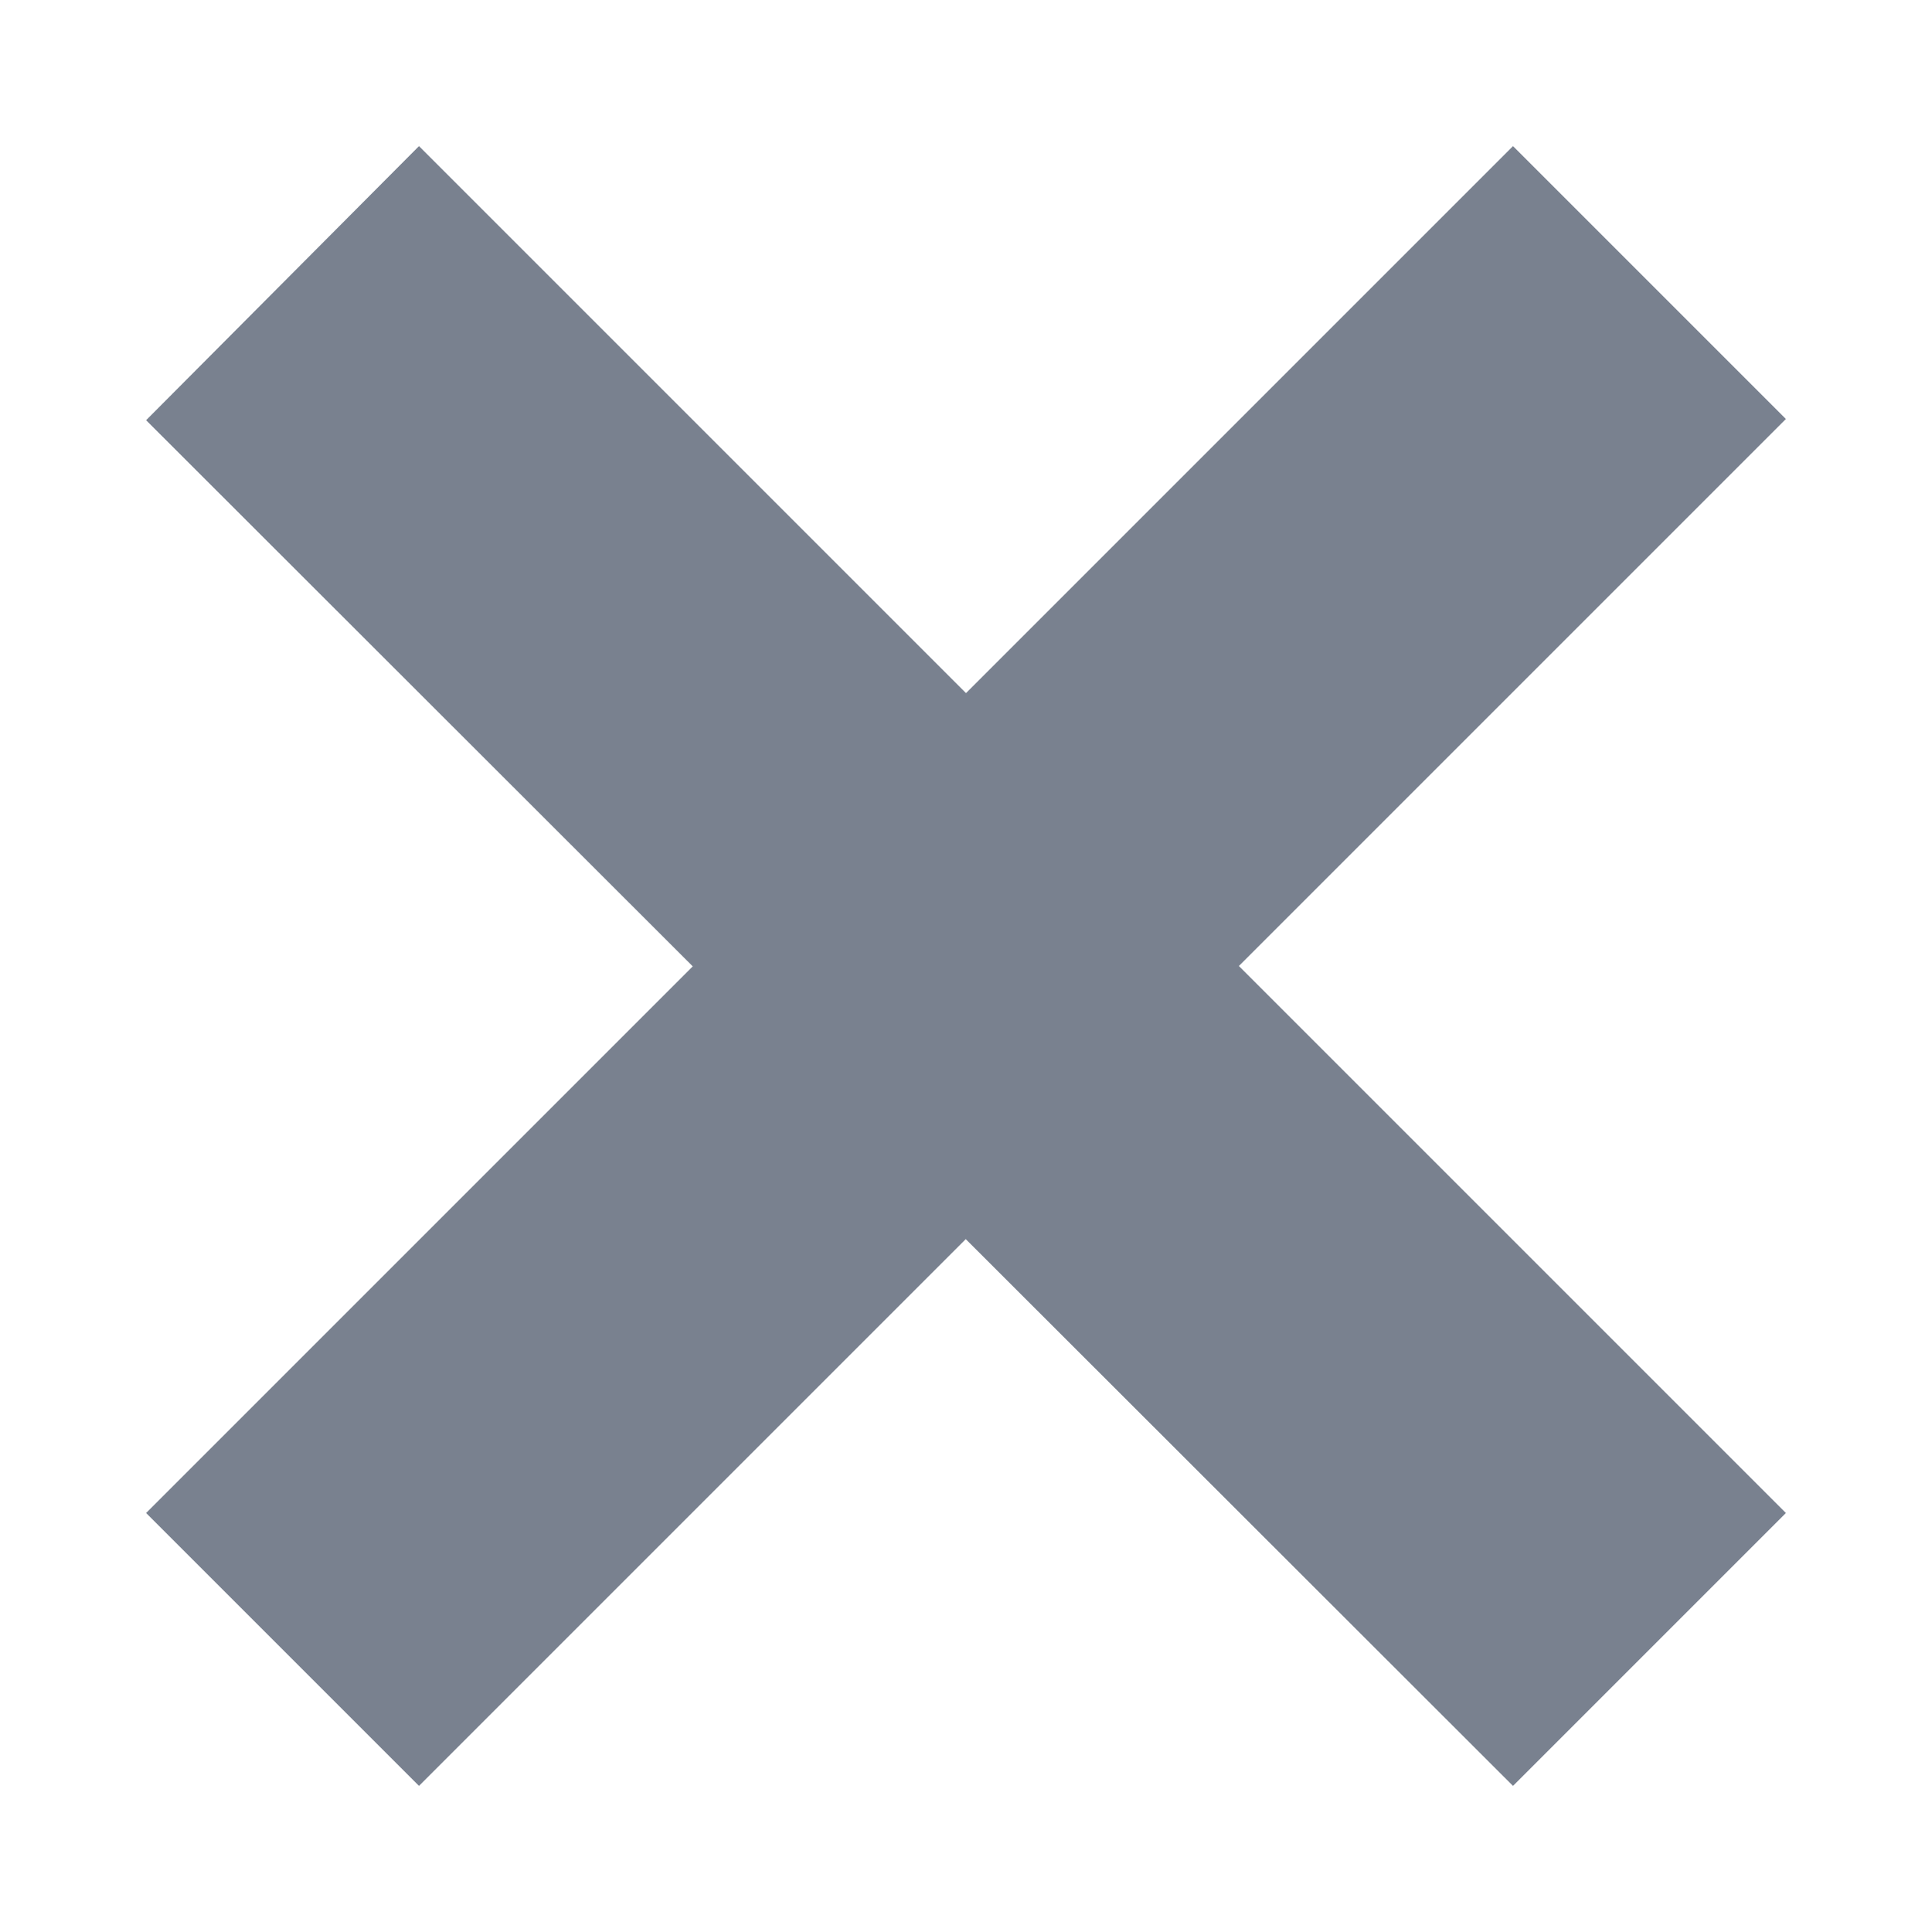 <svg xmlns="http://www.w3.org/2000/svg" viewBox="0 0 16 16" width="16" height="16">
	<style>
		tspan { white-space:pre }
		.shp0 { fill: #79818f } 
	</style>
	<path id="Plus copy 3" class="shp0" d="M12.53 1.21L14.79 3.47L3.47 14.79L1.21 12.53L12.53 1.21ZM3.47 1.21L14.79 12.53L12.53 14.79L1.21 3.48L3.47 1.21Z" />
</svg>